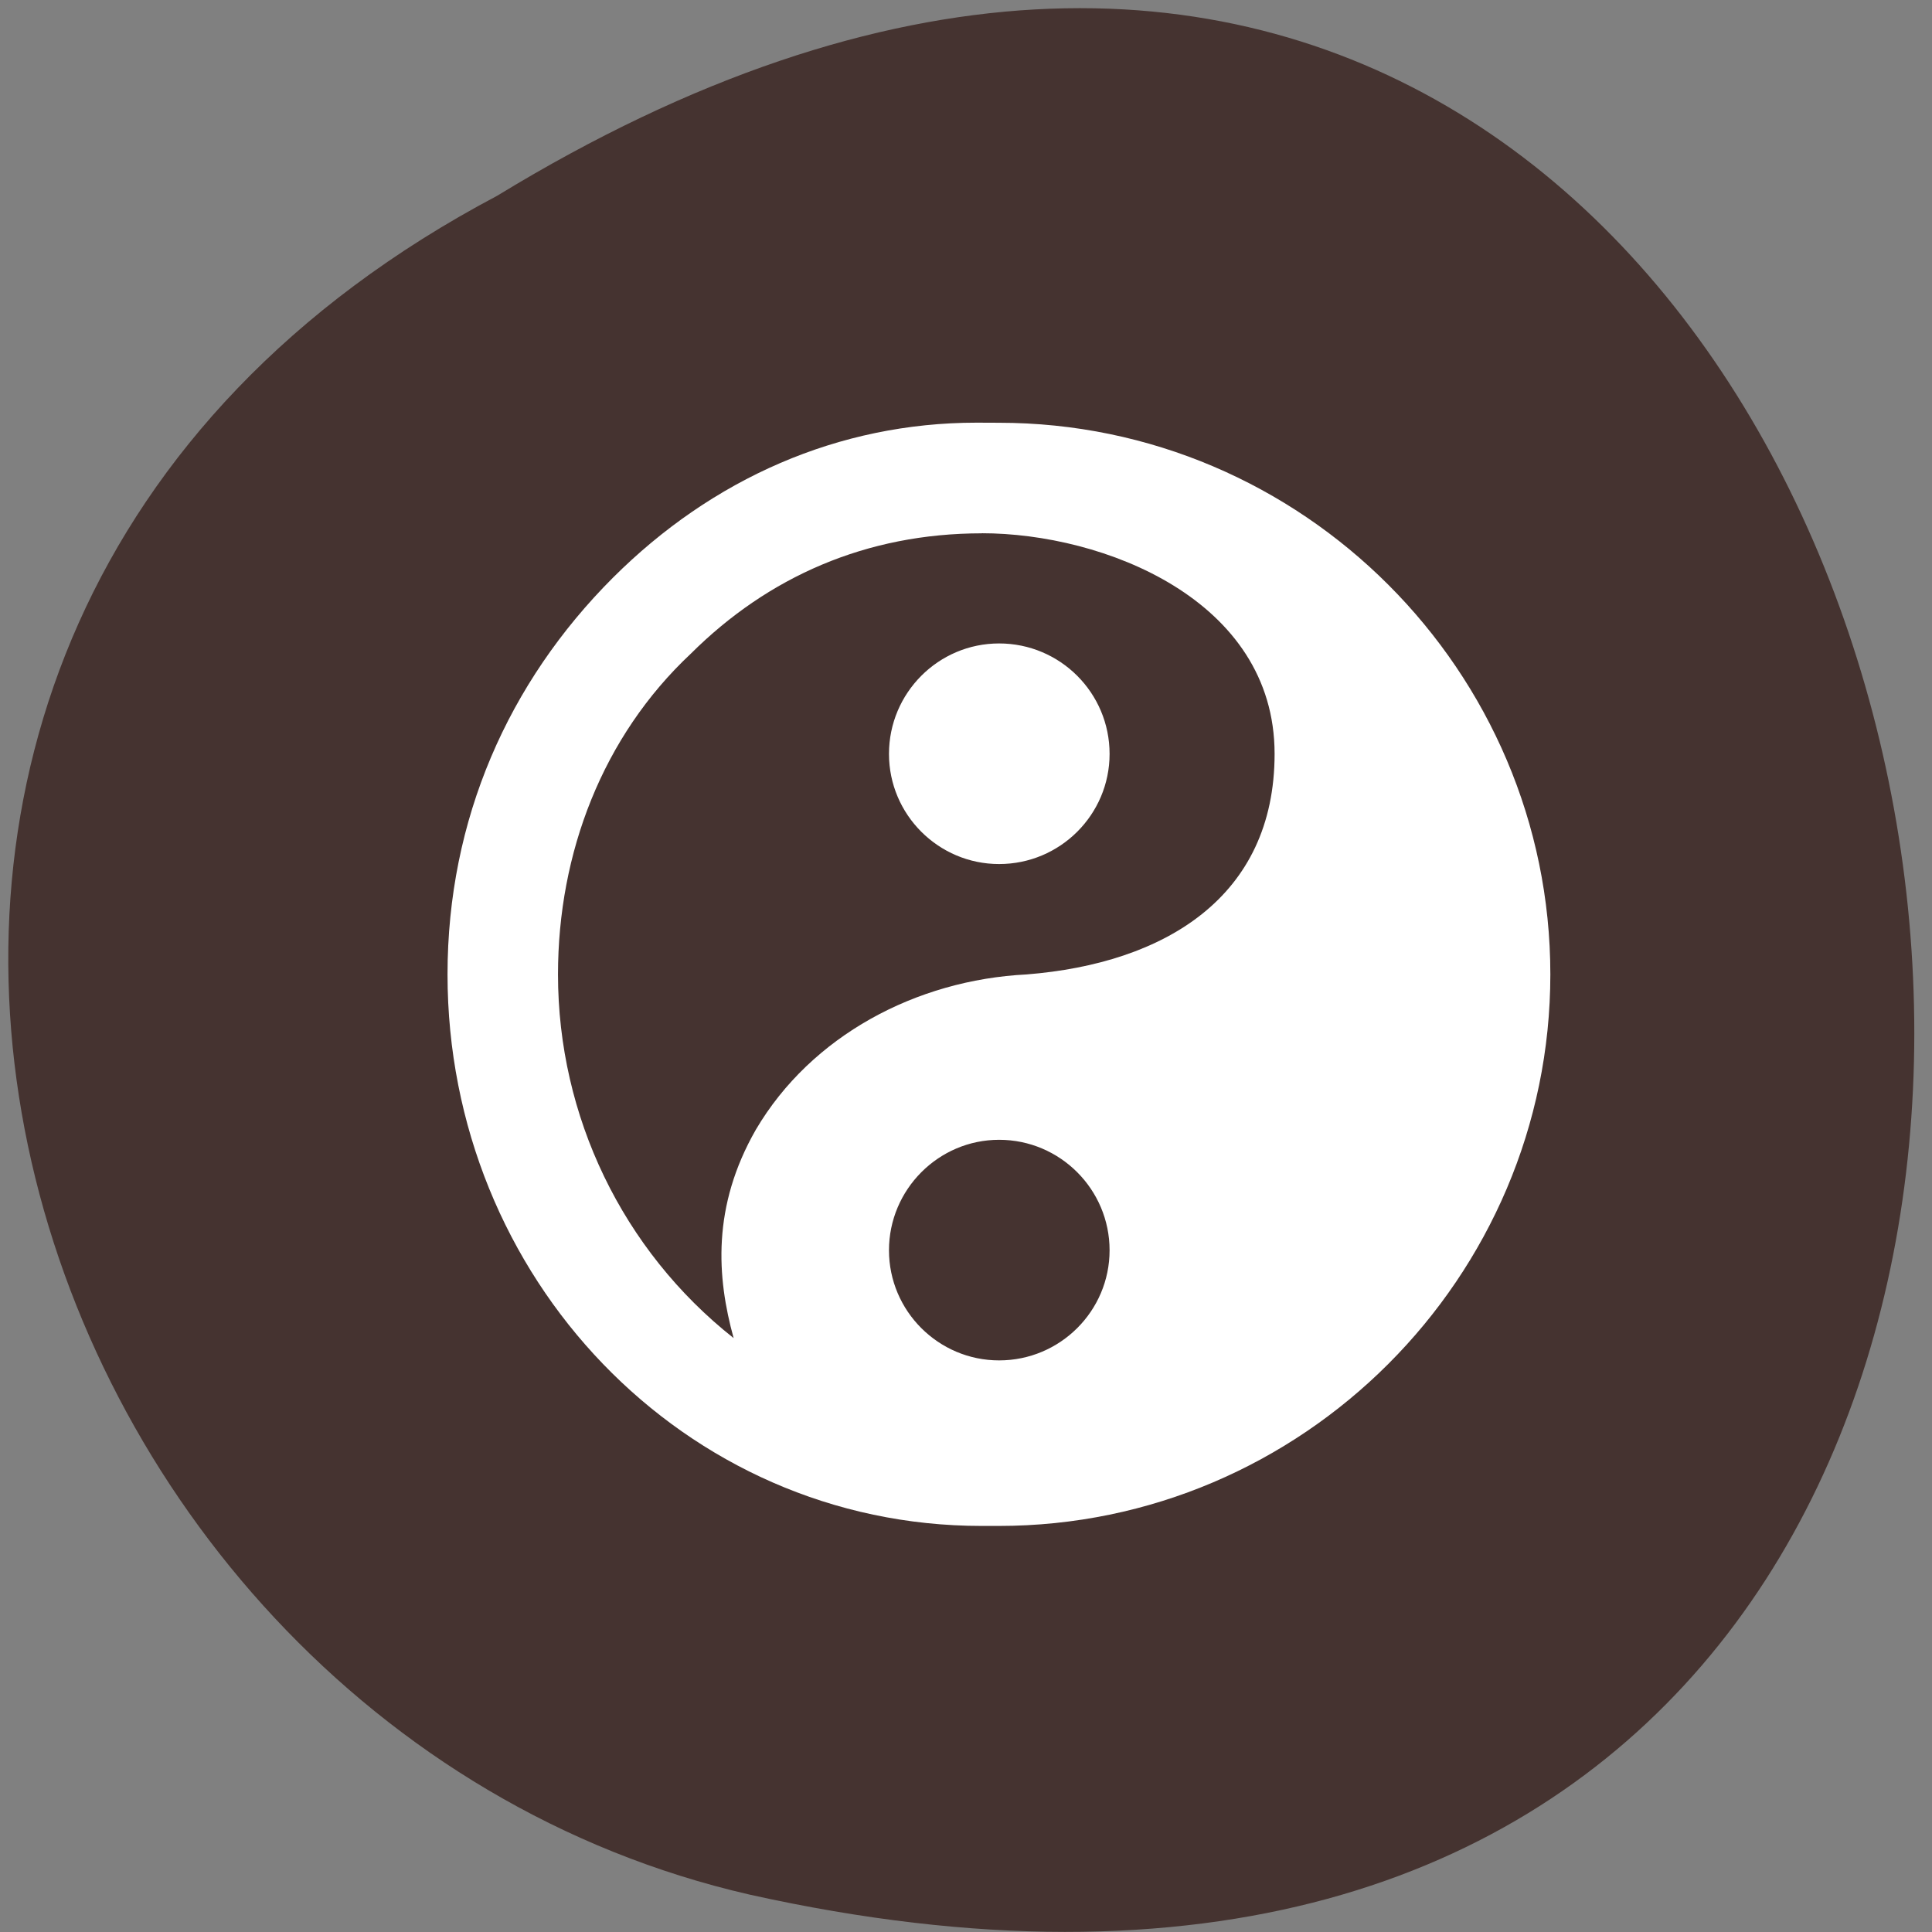 <svg xmlns="http://www.w3.org/2000/svg" viewBox="0 0 22 22"><rect x="0" y="0" width="22" height="22" fill="#808080" stroke="none"/><defs><clipPath id="0"><path d="m 5.094 4.813 h 12.559 v 12.563 h -12.559"/></clipPath></defs><path d="m 5.66 2.23 c 17.938 -10.949 23.668 23.969 2.875 19.344 c -8.582 -1.969 -12.371 -14.324 -2.875 -19.344" fill="#453330"/><g clip-path="url(#0)"><path d="m 11.12 4.813 c -1.57 0 -3.01 0.637 -4.141 1.766 c -1.191 1.191 -1.883 2.754 -1.883 4.516 c 0 3.453 2.691 6.281 6.082 6.281 h 0.195 c 3.457 0 6.281 -2.828 6.281 -6.281 c 0 -3.453 -2.824 -6.281 -6.281 -6.281 m -0.195 1.258 c 1.383 0 3.336 0.754 3.336 2.512 c 0 1.633 -1.254 2.387 -2.824 2.512 c -1.258 0.063 -2.453 0.699 -3.082 1.766 c -0.504 0.879 -0.445 1.684 -0.254 2.375 c -1.266 -1 -2 -2.527 -2 -4.141 c 0 -1.383 0.508 -2.711 1.512 -3.652 c 0.879 -0.875 1.996 -1.371 3.316 -1.371 m 0.195 1.254 c -0.691 0 -1.254 0.563 -1.254 1.258 c 0 0.691 0.563 1.254 1.254 1.254 c 0.695 0 1.258 -0.563 1.258 -1.254 c 0 -0.695 -0.563 -1.258 -1.258 -1.258 m 0 5.652 c 0.695 0 1.258 0.566 1.258 1.258 c 0 0.691 -0.563 1.254 -1.258 1.254 c -0.691 0 -1.254 -0.563 -1.254 -1.254 c 0 -0.691 0.563 -1.258 1.254 -1.258" fill="#fff"/></g></svg>